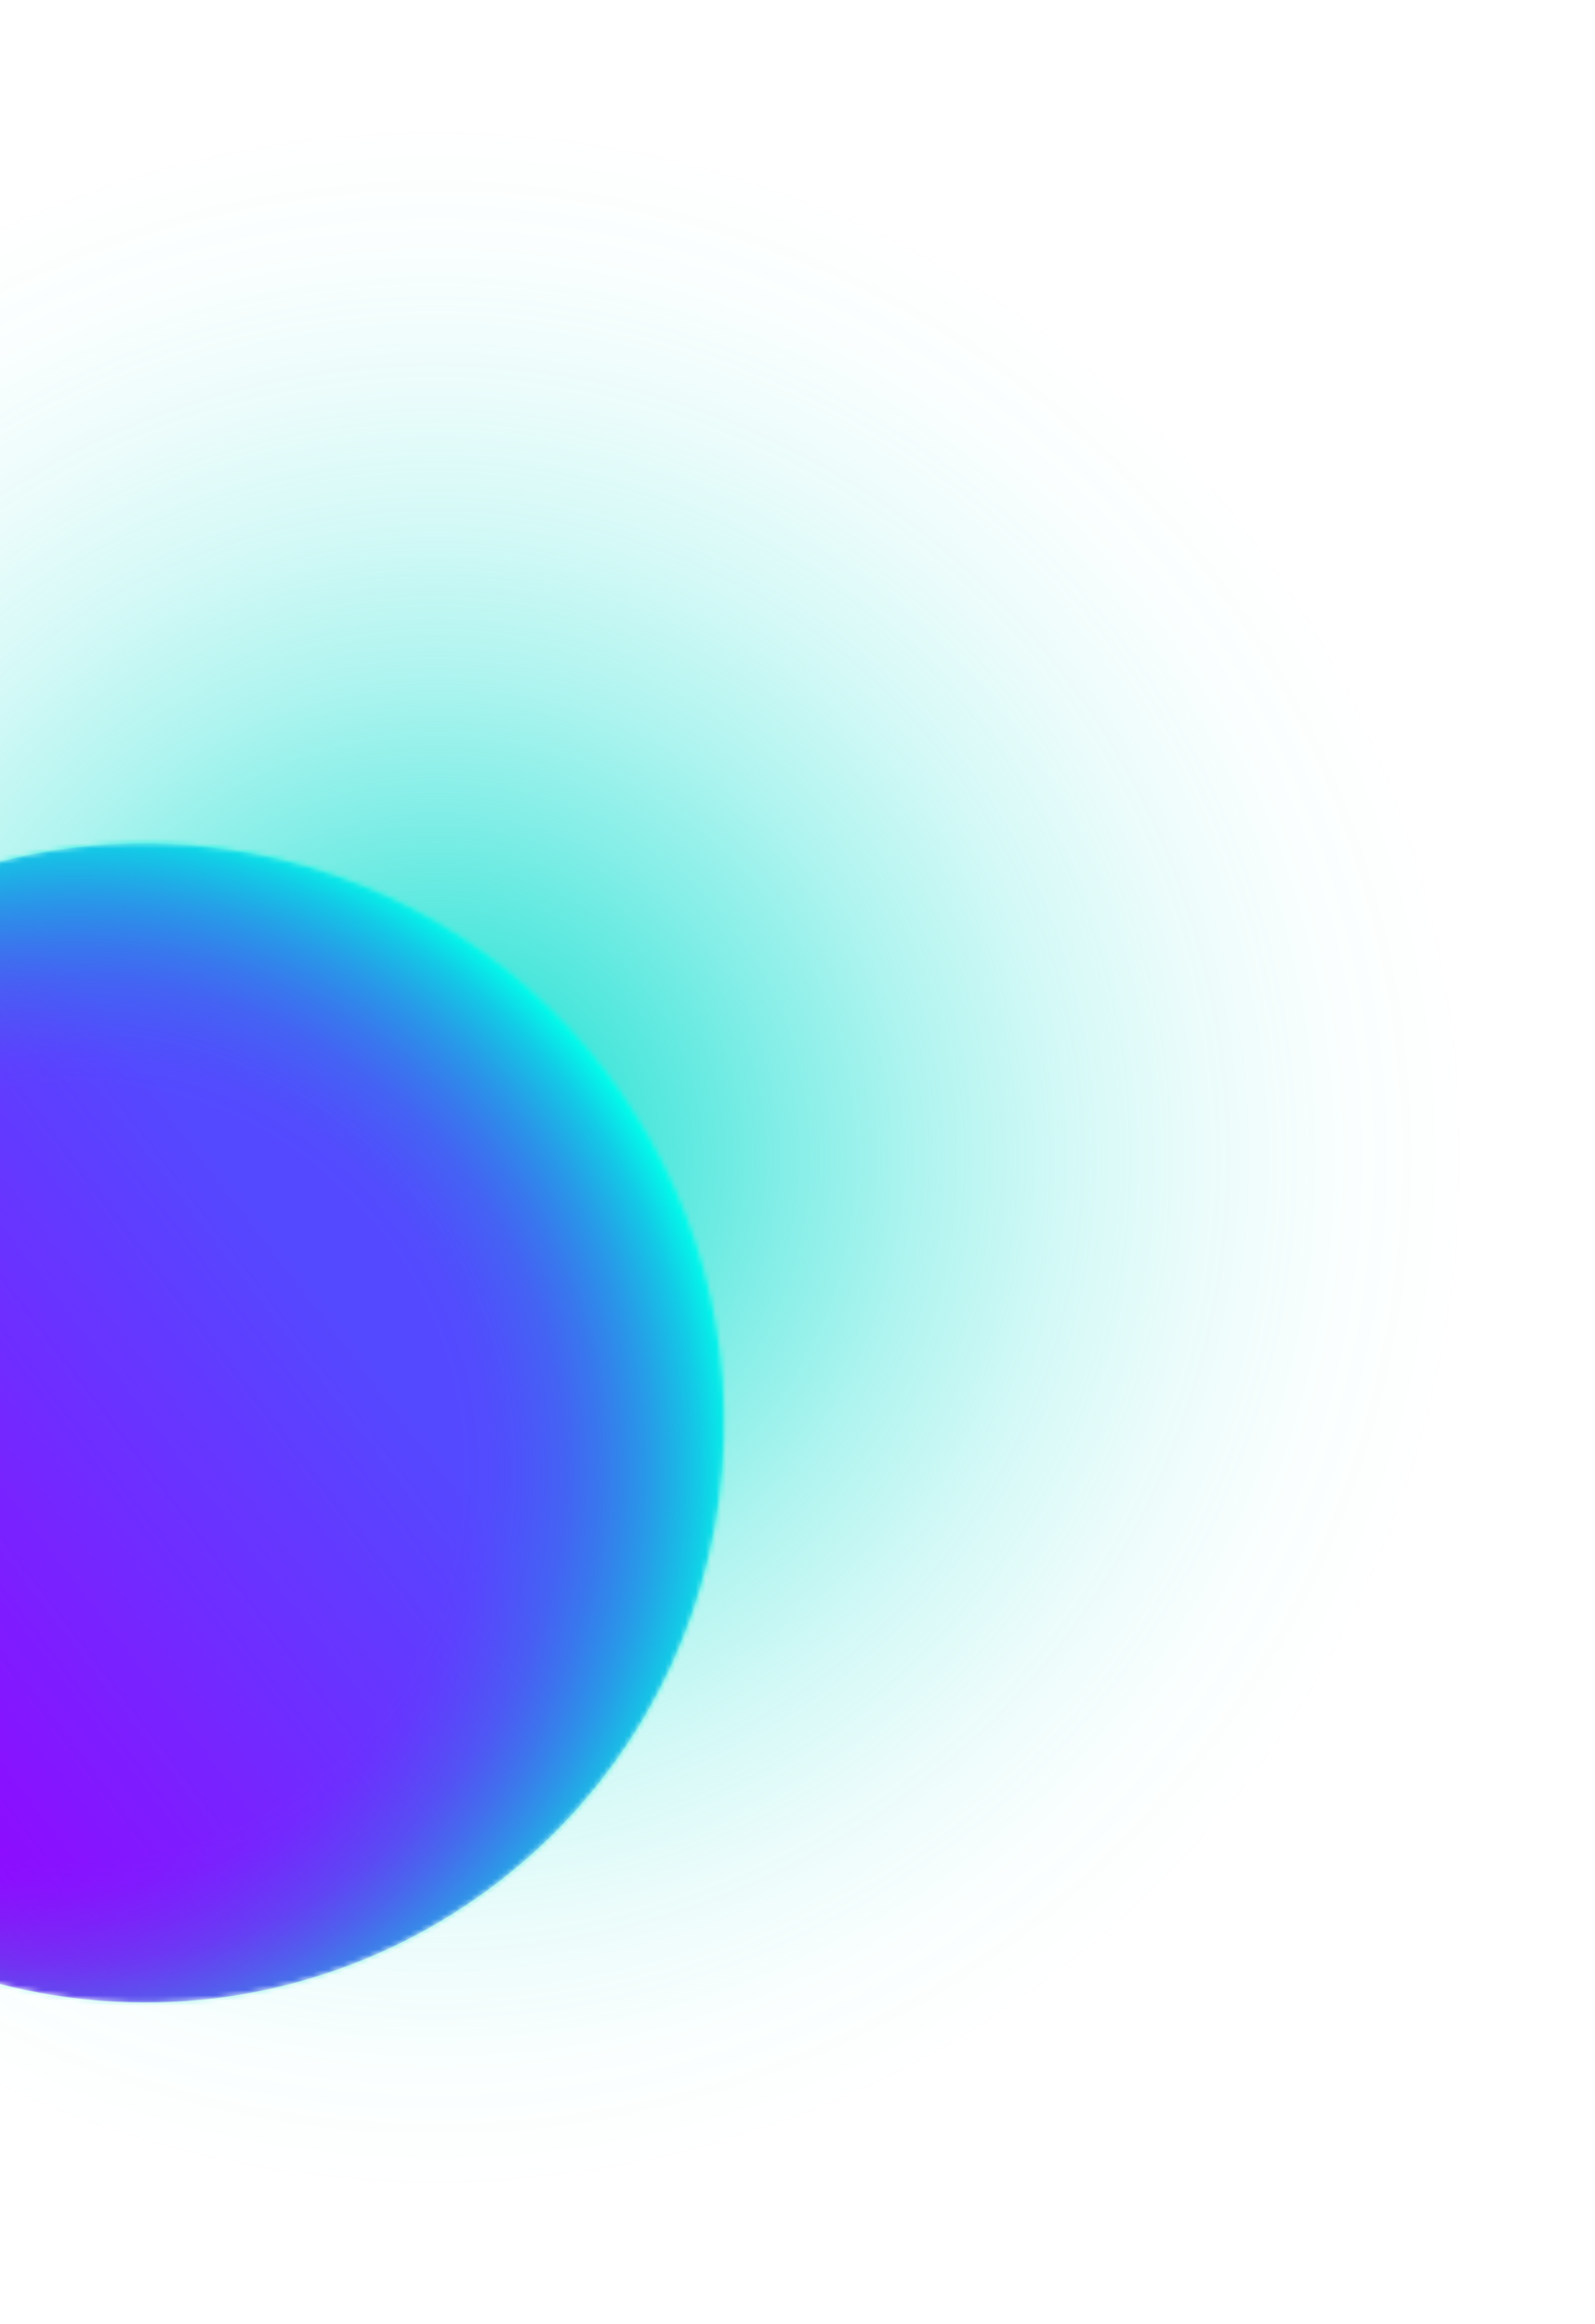 <svg width="313" height="456" fill="none" xmlns="http://www.w3.org/2000/svg"><g clip-path="url(#a)"><path d="M112.32 26.41C1.74 11.818-99.736 89.643-114.331 200.238c-14.596 110.596 63.216 212.081 173.797 226.674 110.581 14.594 212.056-63.231 226.651-173.826C300.713 142.49 222.901 41.005 112.32 26.411Z" fill="url(#b)"/><mask id="c" style="mask-type:luminance" maskUnits="userSpaceOnUse" x="-86" y="165" width="229" height="228"><path d="M43.313 166.45c-62.249-8.216-119.372 35.594-127.588 97.851-8.216 62.257 35.586 119.386 97.835 127.601 62.249 8.215 119.372-35.594 127.588-97.852 8.216-62.257-35.586-119.385-97.835-127.6Z" fill="#fff"/></mask><g mask="url(#c)"><path d="M43.313 166.45c-62.249-8.216-119.372 35.594-127.588 97.851-8.216 62.257 35.586 119.386 97.835 127.601 62.249 8.215 119.372-35.594 127.588-97.852 8.216-62.257-35.586-119.385-97.835-127.6Z" fill="url(#d)"/><path d="M32.042 156.951c-72.785-9.606-139.576 41.619-149.183 114.414-9.607 72.794 41.61 139.592 114.394 149.198 72.785 9.605 139.577-41.619 149.184-114.414 9.606-72.794-41.61-139.593-114.395-149.198Z" fill="url(#e)"/></g></g><defs><radialGradient id="b" cx="0" cy="0" r="1" gradientUnits="userSpaceOnUse" gradientTransform="matrix(-200.224 -26.424 26.427 -200.251 85.893 226.661)"><stop offset=".03" stop-color="#00DCCD"/><stop offset=".06" stop-color="#00DCCD" stop-opacity=".94"/><stop offset=".2" stop-color="#00DCCD" stop-opacity=".69"/><stop offset=".34" stop-color="#00DCCD" stop-opacity=".48"/><stop offset=".47" stop-color="#00DCCD" stop-opacity=".31"/><stop offset=".61" stop-color="#00DCCD" stop-opacity=".17"/><stop offset=".74" stop-color="#00DCCD" stop-opacity=".08"/><stop offset=".88" stop-color="#00DCCD" stop-opacity=".02"/><stop offset="1" stop-color="#00DCCD" stop-opacity="0"/></radialGradient><radialGradient id="e" cx="0" cy="0" r="1" gradientUnits="userSpaceOnUse" gradientTransform="rotate(97.518 -119.253 150.8) scale(132.949 132.932)"><stop offset=".57" stop-color="#00C3BB" stop-opacity="0"/><stop offset=".61" stop-color="#00C4BC" stop-opacity=".02"/><stop offset=".66" stop-color="#00C8BF" stop-opacity=".09"/><stop offset=".72" stop-color="#00CEC4" stop-opacity=".19"/><stop offset=".78" stop-color="#00D7CB" stop-opacity=".34"/><stop offset=".85" stop-color="#00E3D4" stop-opacity=".54"/><stop offset=".92" stop-color="#00F0DF" stop-opacity=".77"/><stop offset=".98" stop-color="#00FFEB"/></radialGradient><linearGradient id="d" x1="118.647" y1="209.99" x2="-61.792" y2="348.338" gradientUnits="userSpaceOnUse"><stop offset=".31" stop-color="#5449FF"/><stop offset=".91" stop-color="#9603FF"/></linearGradient><clipPath id="a"><path fill="#fff" transform="rotate(-172.482 144.677 219.06)" d="M0 0h403.921v405.806H0z"/></clipPath></defs></svg>